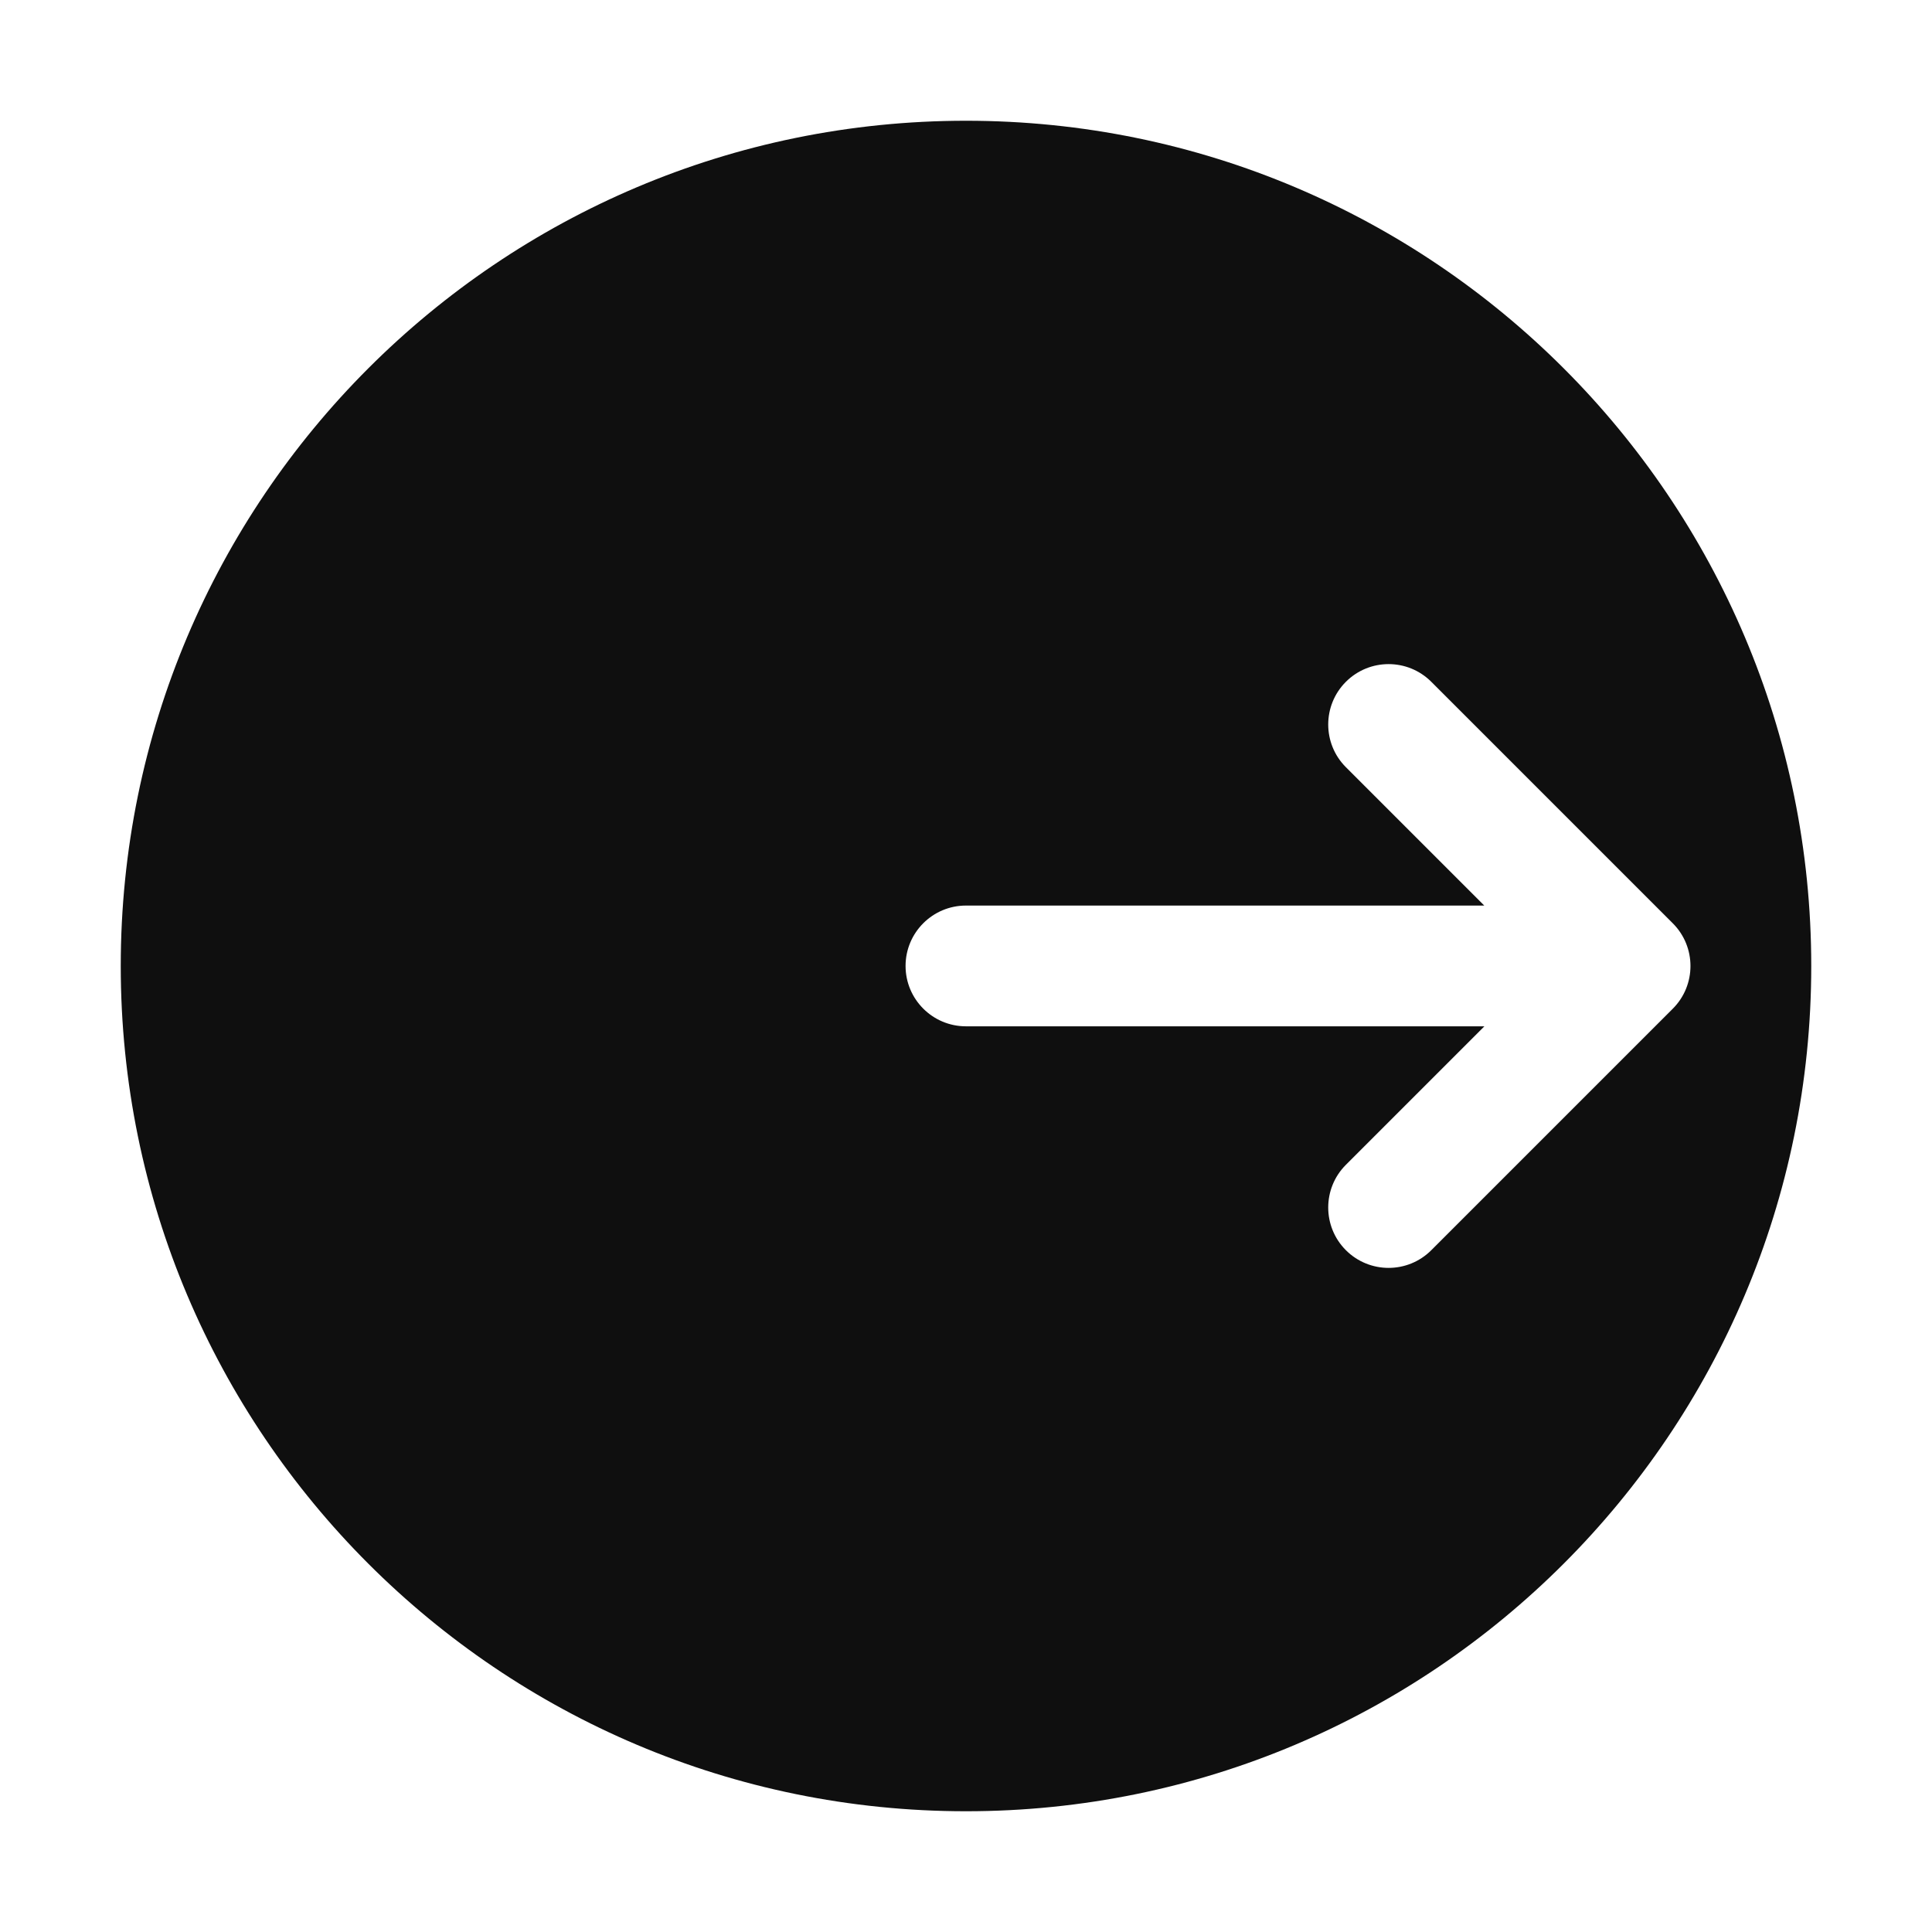 <svg width="32" height="32" viewBox="0 0 32 32" fill="none" xmlns="http://www.w3.org/2000/svg">
<path fill-rule="evenodd" clip-rule="evenodd" d="M2 16C2 8.268 8.268 2 16 2C23.732 2 30 8.268 30 16C30 23.732 23.732 30 16 30C8.268 30 2 23.732 2 16ZM22.292 20.707C21.902 20.317 21.902 19.683 22.292 19.293L24.586 16.999L15.999 16.999C15.447 16.999 14.999 16.551 14.999 15.999C14.999 15.447 15.447 14.999 15.999 14.999L24.584 14.999L22.292 12.707C21.902 12.317 21.902 11.683 22.292 11.293C22.683 10.902 23.316 10.902 23.707 11.293L27.707 15.293C28.097 15.683 28.097 16.317 27.707 16.707L23.707 20.707C23.316 21.098 22.683 21.098 22.292 20.707Z" fill="#0F0F0F"/>
</svg>
